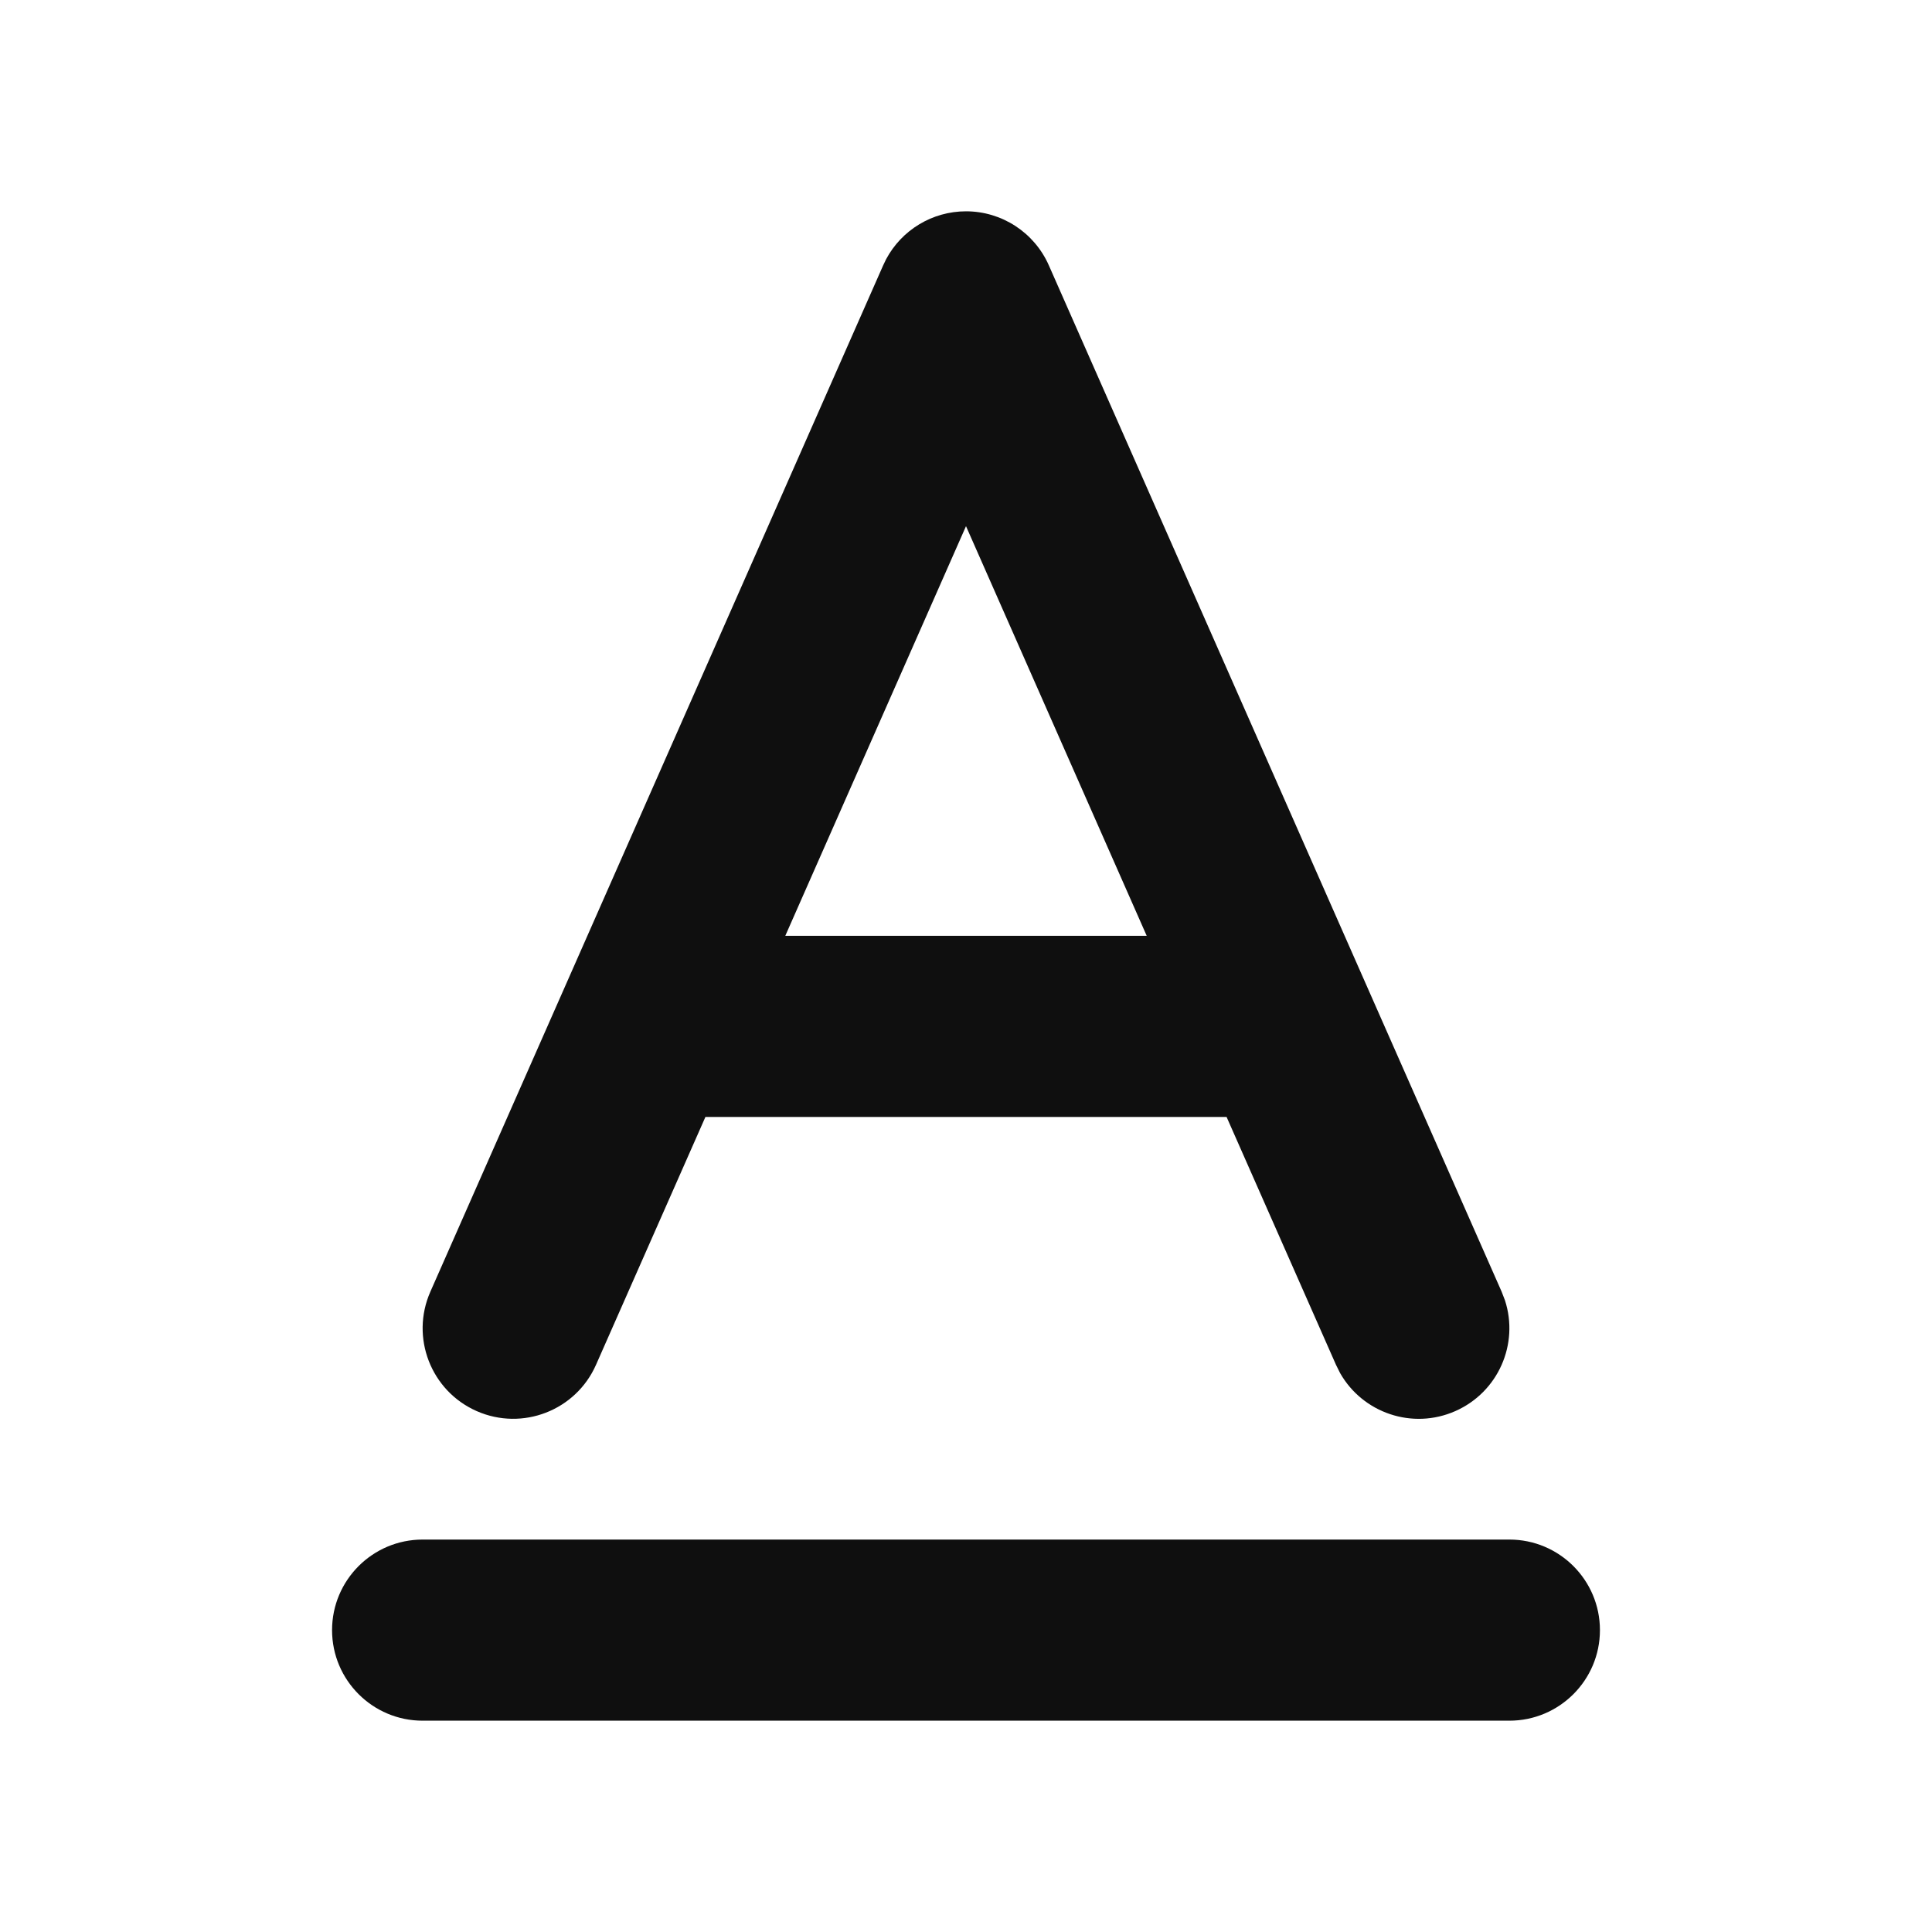 <svg width="32" height="32" viewBox="0 0 32 32" fill="none" xmlns="http://www.w3.org/2000/svg">
<path d="M25 25.5C25.828 25.5 26.5 26.172 26.5 27C26.5 27.828 25.828 28.5 25 28.5H7C6.172 28.5 5.5 27.828 5.5 27C5.5 26.172 6.172 25.5 7 25.5H25Z" fill="#0F0F0F"/>
<path d="M16 3.5C16.594 3.5 17.132 3.851 17.372 4.395L24.872 21.395L24.927 21.538C25.162 22.261 24.816 23.058 24.105 23.372C23.395 23.686 22.572 23.404 22.196 22.742L22.128 22.605L20.316 18.5H11.684L9.872 22.605C9.538 23.363 8.652 23.706 7.895 23.372C7.137 23.038 6.794 22.152 7.128 21.395L14.628 4.395L14.676 4.295C14.935 3.808 15.443 3.5 16 3.5ZM13.007 15.5H18.993L16 8.715L13.007 15.5Z" fill="#0F0F0F"/>
</svg>
